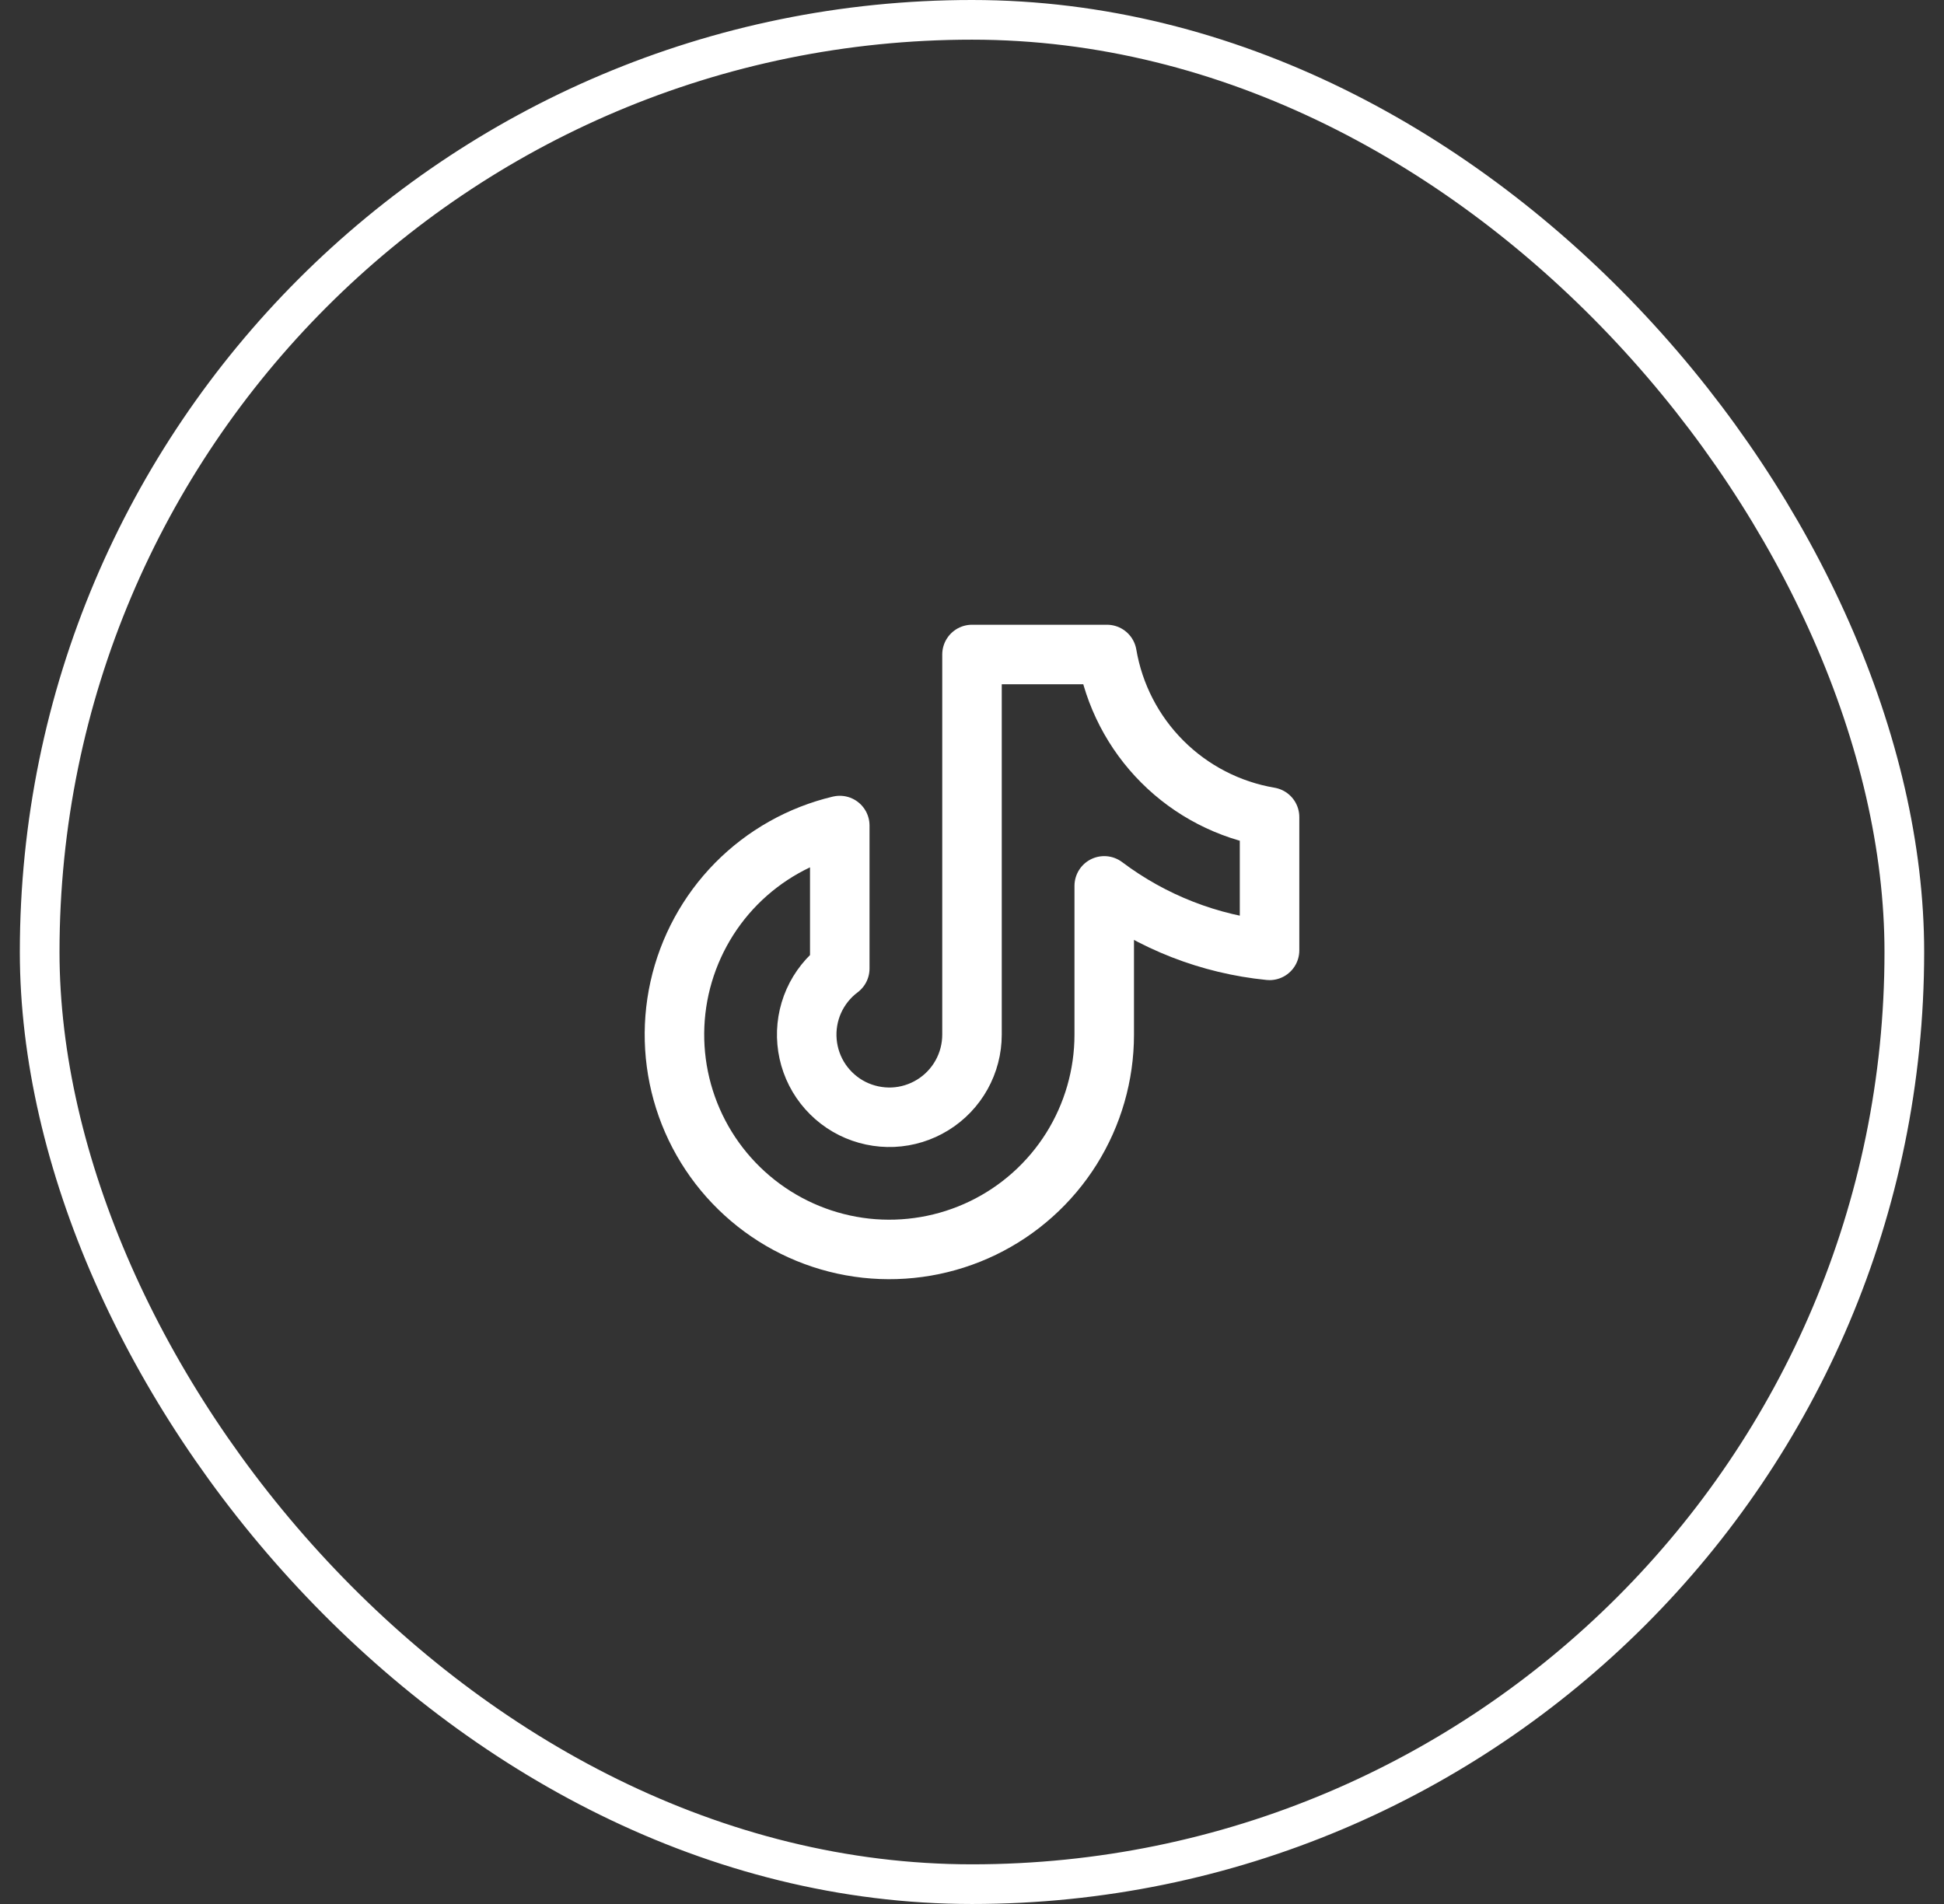 <svg width="49" height="48" viewBox="0 0 49 48" fill="none" xmlns="http://www.w3.org/2000/svg">
<rect x="0" y="0" width="49" height="48" fill="#333333" stroke="none"/>
<rect x="1" y="0.5" width="47" height="47" rx="23.5" stroke="white"/>
<g clip-path="url(#clip0_880_455)">
<path d="M32 20.598V23.959C30.488 23.809 29.047 23.247 27.833 22.333V26.083C27.833 27.101 27.546 28.098 27.006 28.96C26.465 29.822 25.692 30.515 24.776 30.958C23.86 31.401 22.838 31.577 21.826 31.467C20.815 31.356 19.855 30.962 19.057 30.331C18.259 29.7 17.654 28.857 17.313 27.898C16.972 26.939 16.908 25.904 17.128 24.91C17.349 23.917 17.844 23.005 18.558 22.28C19.273 21.555 20.177 21.047 21.167 20.812V24.417C20.883 24.63 20.658 24.912 20.513 25.236C20.369 25.561 20.31 25.917 20.342 26.27C20.374 26.624 20.495 26.964 20.695 27.257C20.896 27.55 21.167 27.788 21.485 27.947C21.803 28.105 22.156 28.18 22.51 28.165C22.865 28.149 23.21 28.042 23.512 27.855C23.814 27.669 24.063 27.408 24.236 27.098C24.409 26.788 24.5 26.439 24.5 26.083V16.5H27.902C28.076 17.524 28.564 18.468 29.298 19.202C30.032 19.936 30.976 20.424 32 20.598Z" stroke="white" stroke-width="1.5" stroke-linecap="round" stroke-linejoin="round"/>
</g>
<defs>
<clipPath id="clip0_880_455">
<rect width="20" height="20" fill="white" transform="translate(14.5 14)"/>
</clipPath>
</defs>
</svg>
